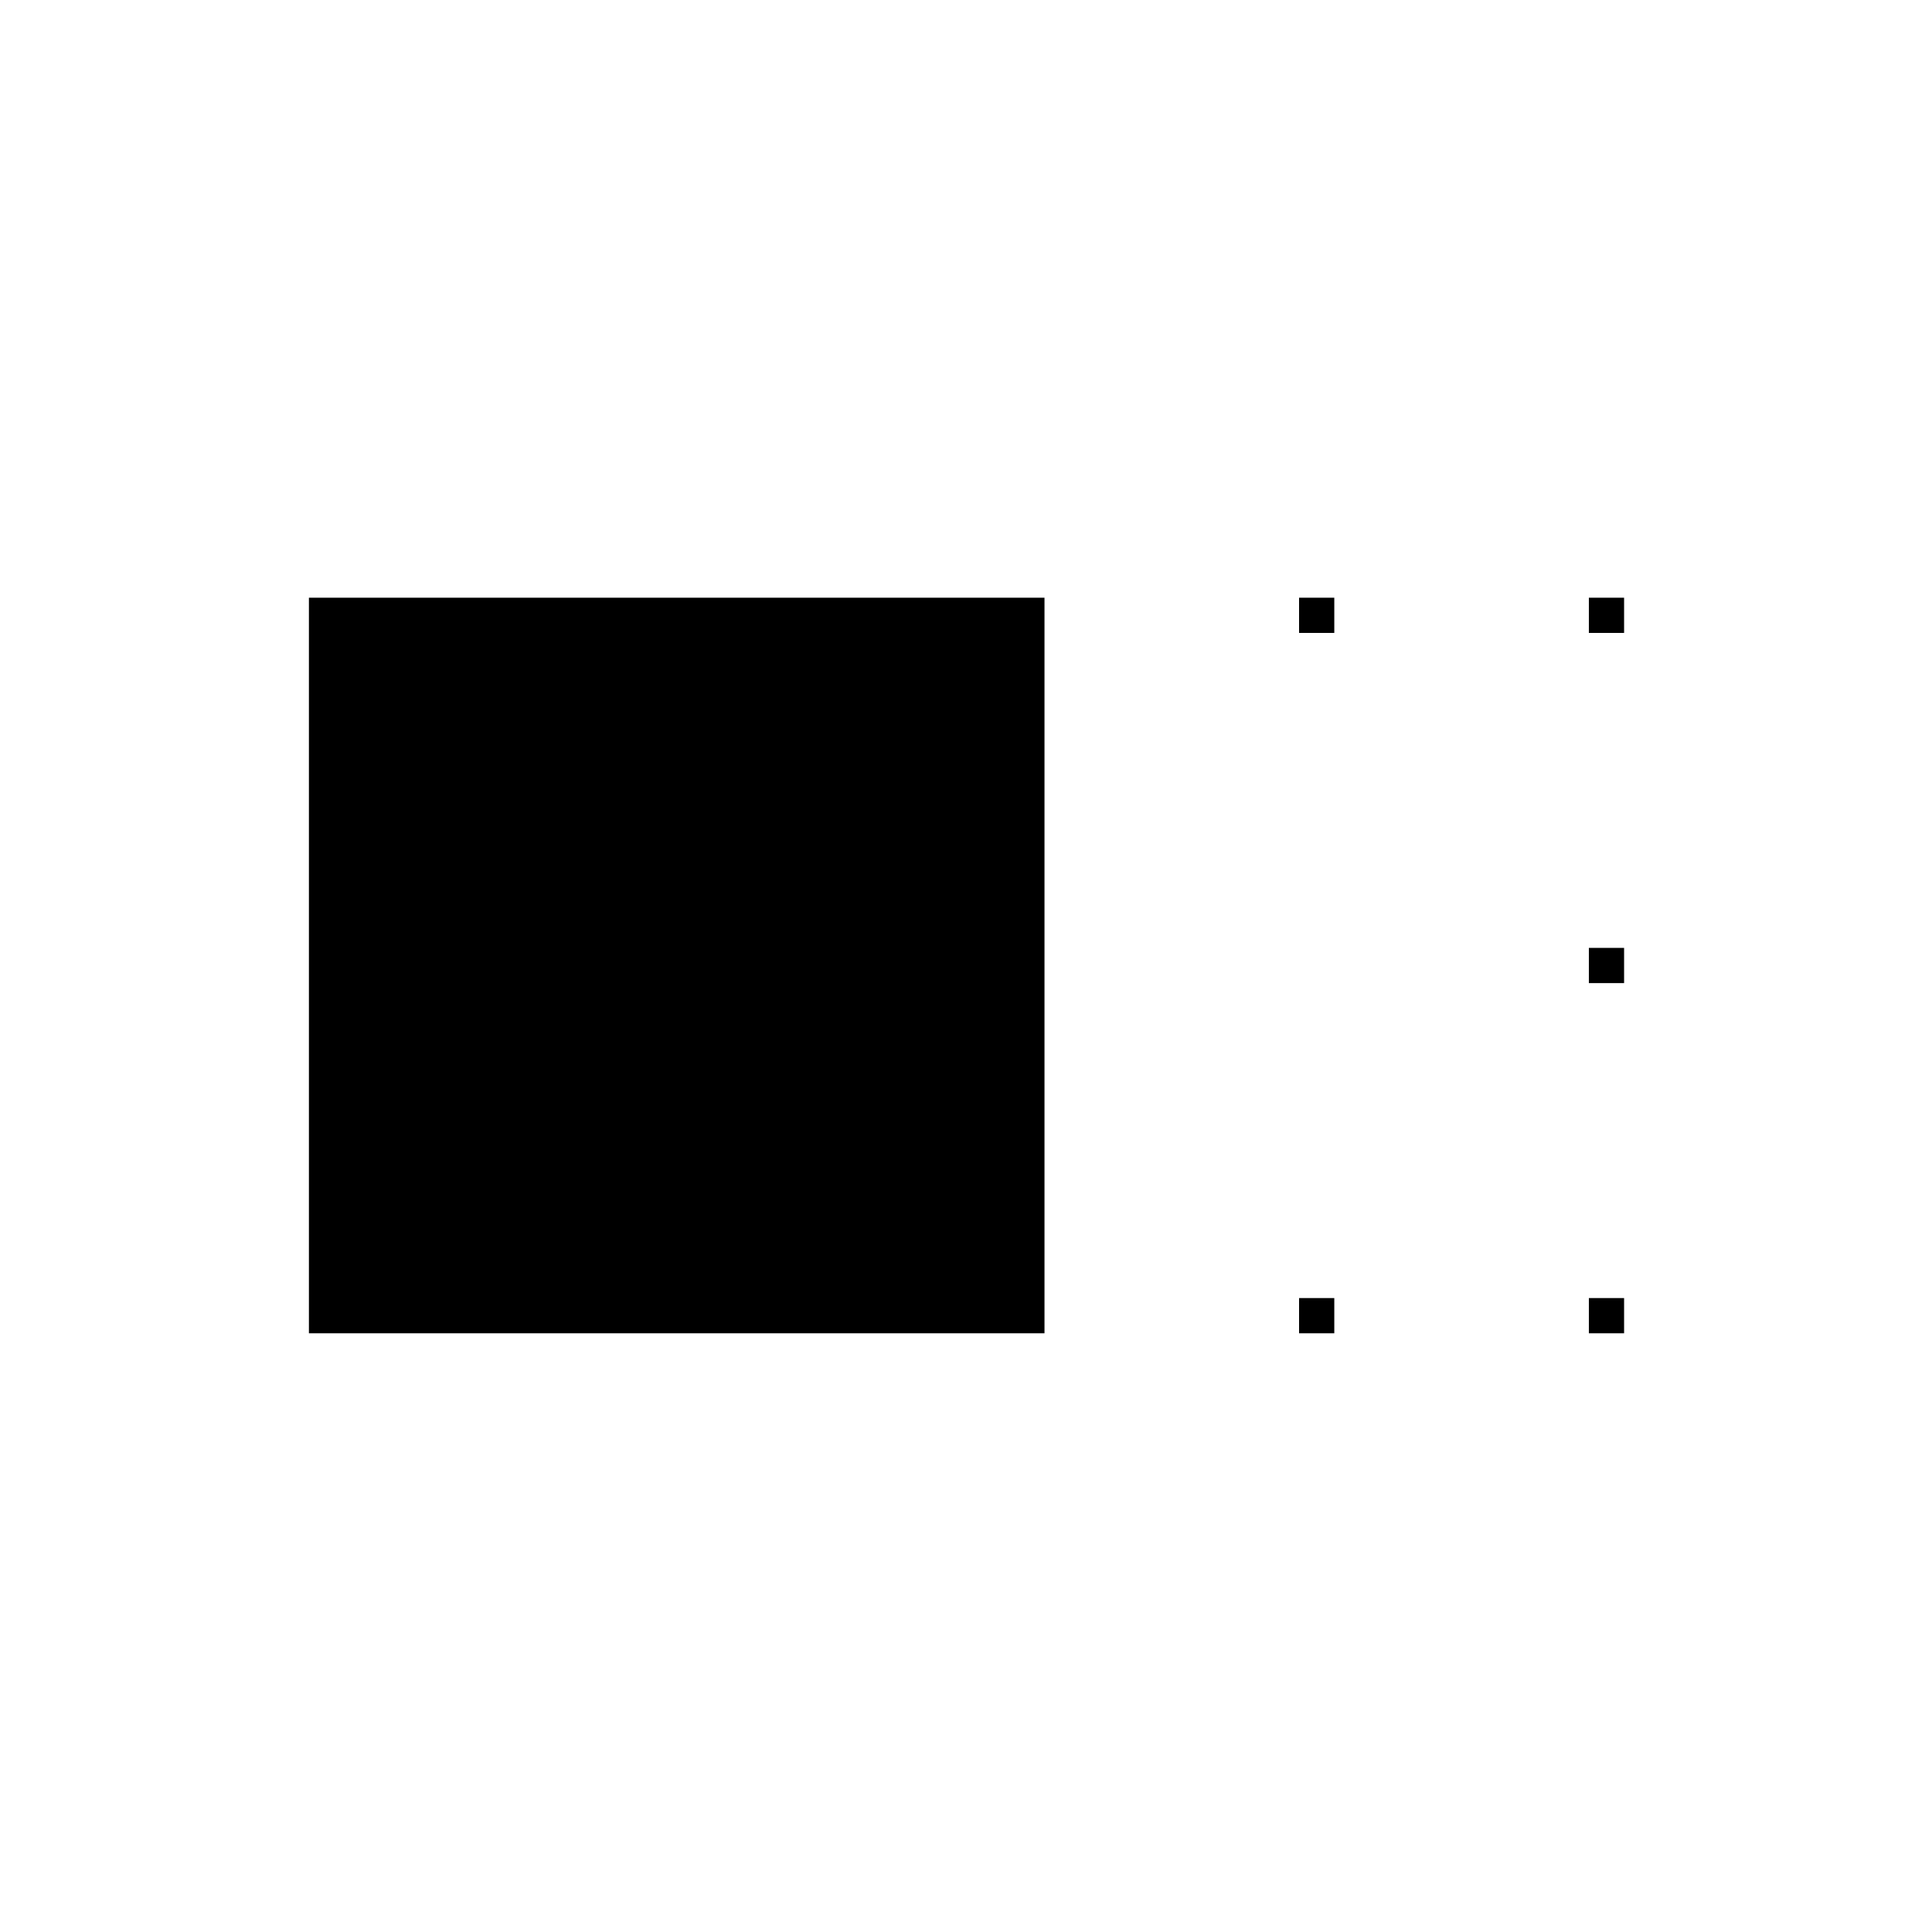 <svg xmlns="http://www.w3.org/2000/svg" height="20" viewBox="0 96 960 960" width="20"><path d="M153.5 758.5V393H519v365.5H153.5Zm492-348V393H663v17.5h-17.5Zm0 348V741H663v17.5h-17.5Zm144-348V393H807v17.5h-17.5Zm0 174V567H807v17.5h-17.5Zm0 174V741H807v17.5h-17.5Z"/></svg>